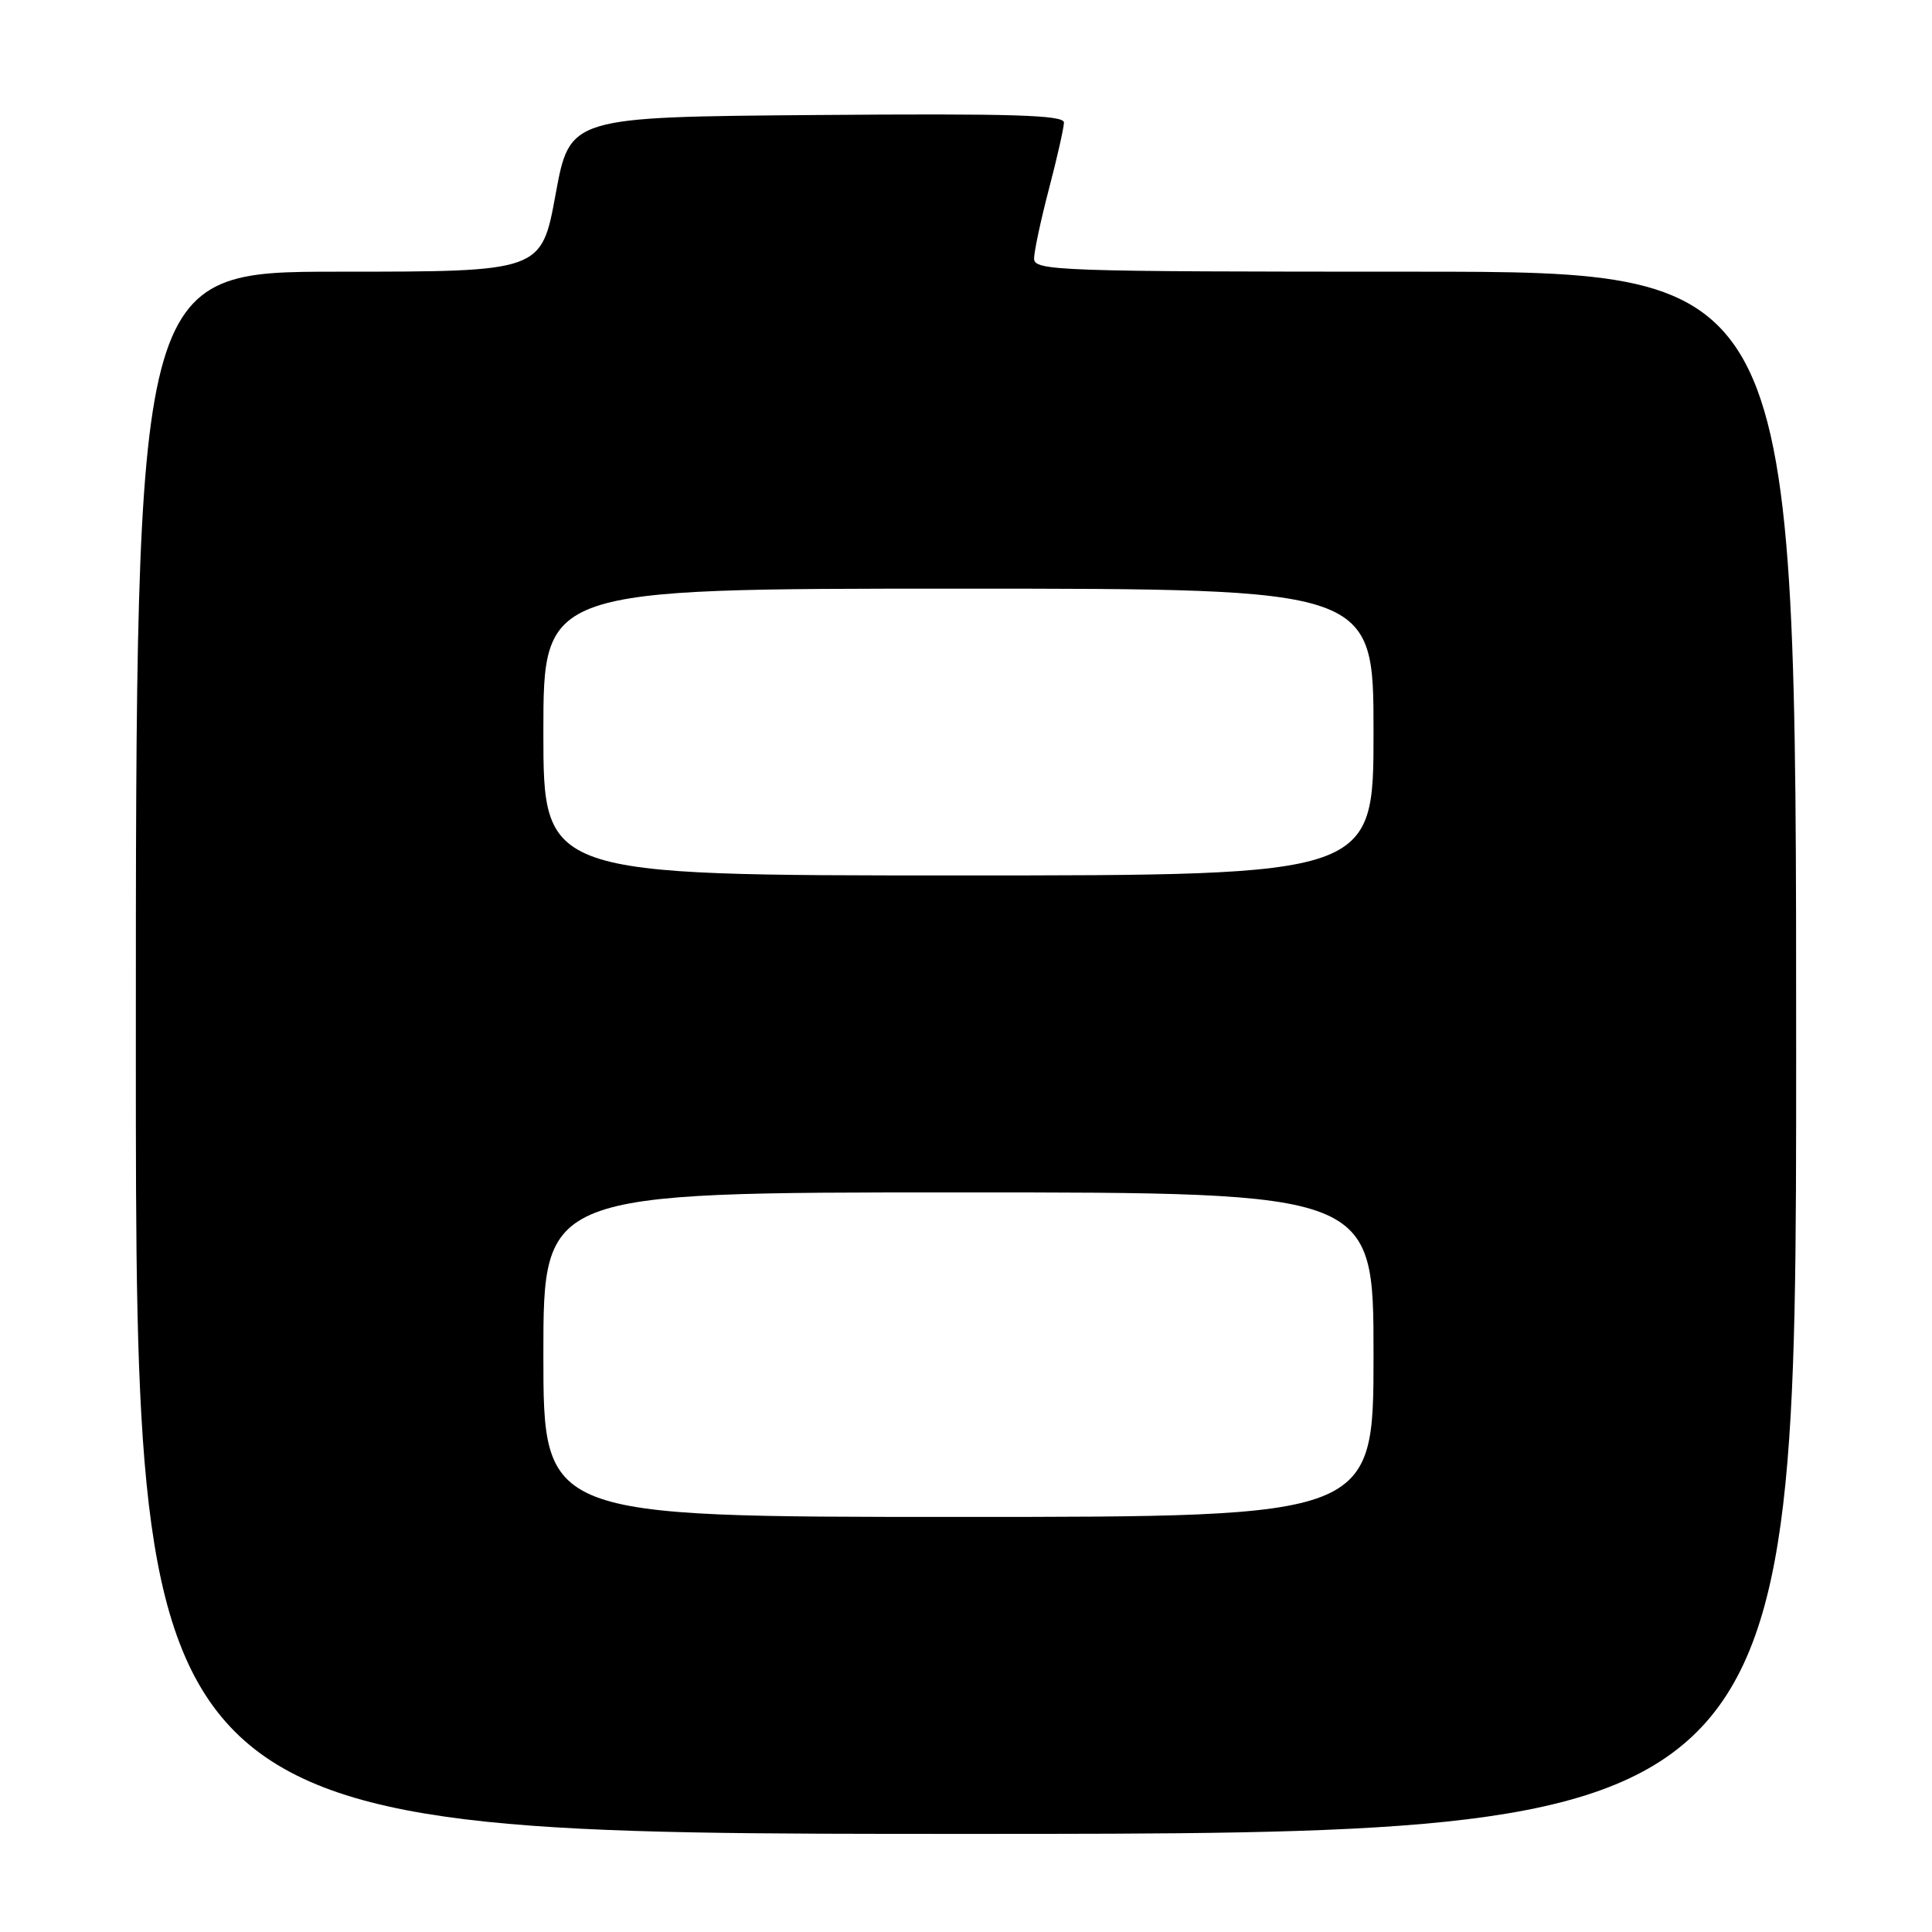 <?xml version="1.0" encoding="UTF-8" standalone="no"?>
<!DOCTYPE svg PUBLIC "-//W3C//DTD SVG 1.1//EN" "http://www.w3.org/Graphics/SVG/1.1/DTD/svg11.dtd" >
<svg xmlns="http://www.w3.org/2000/svg" xmlns:xlink="http://www.w3.org/1999/xlink" version="1.1" viewBox="0 0 256 256">
 <g >
 <path fill="currentColor"
d=" M 238.00 139.50 C 238.00 36.00 238.00 36.00 187.50 36.00 C 140.06 36.00 137.00 35.89 137.02 34.25 C 137.03 33.29 137.92 29.12 139.00 25.00 C 140.08 20.88 140.97 16.93 140.98 16.24 C 141.00 15.24 134.12 15.03 108.25 15.24 C 75.50 15.50 75.50 15.50 73.62 25.75 C 71.74 36.00 71.74 36.00 44.87 36.00 C 18.00 36.00 18.00 36.00 18.00 139.50 C 18.00 243.00 18.00 243.00 128.00 243.00 C 238.00 243.00 238.00 243.00 238.00 139.50 Z  M 72.00 179.50 C 72.00 158.00 72.00 158.00 127.00 158.00 C 182.00 158.00 182.00 158.00 182.00 179.50 C 182.00 201.00 182.00 201.00 127.00 201.00 C 72.00 201.00 72.00 201.00 72.00 179.50 Z  M 72.00 97.00 C 72.00 78.00 72.00 78.00 127.00 78.00 C 182.00 78.00 182.00 78.00 182.00 97.00 C 182.00 116.00 182.00 116.00 127.00 116.00 C 72.00 116.00 72.00 116.00 72.00 97.00 Z "/>
</g>
</svg>
